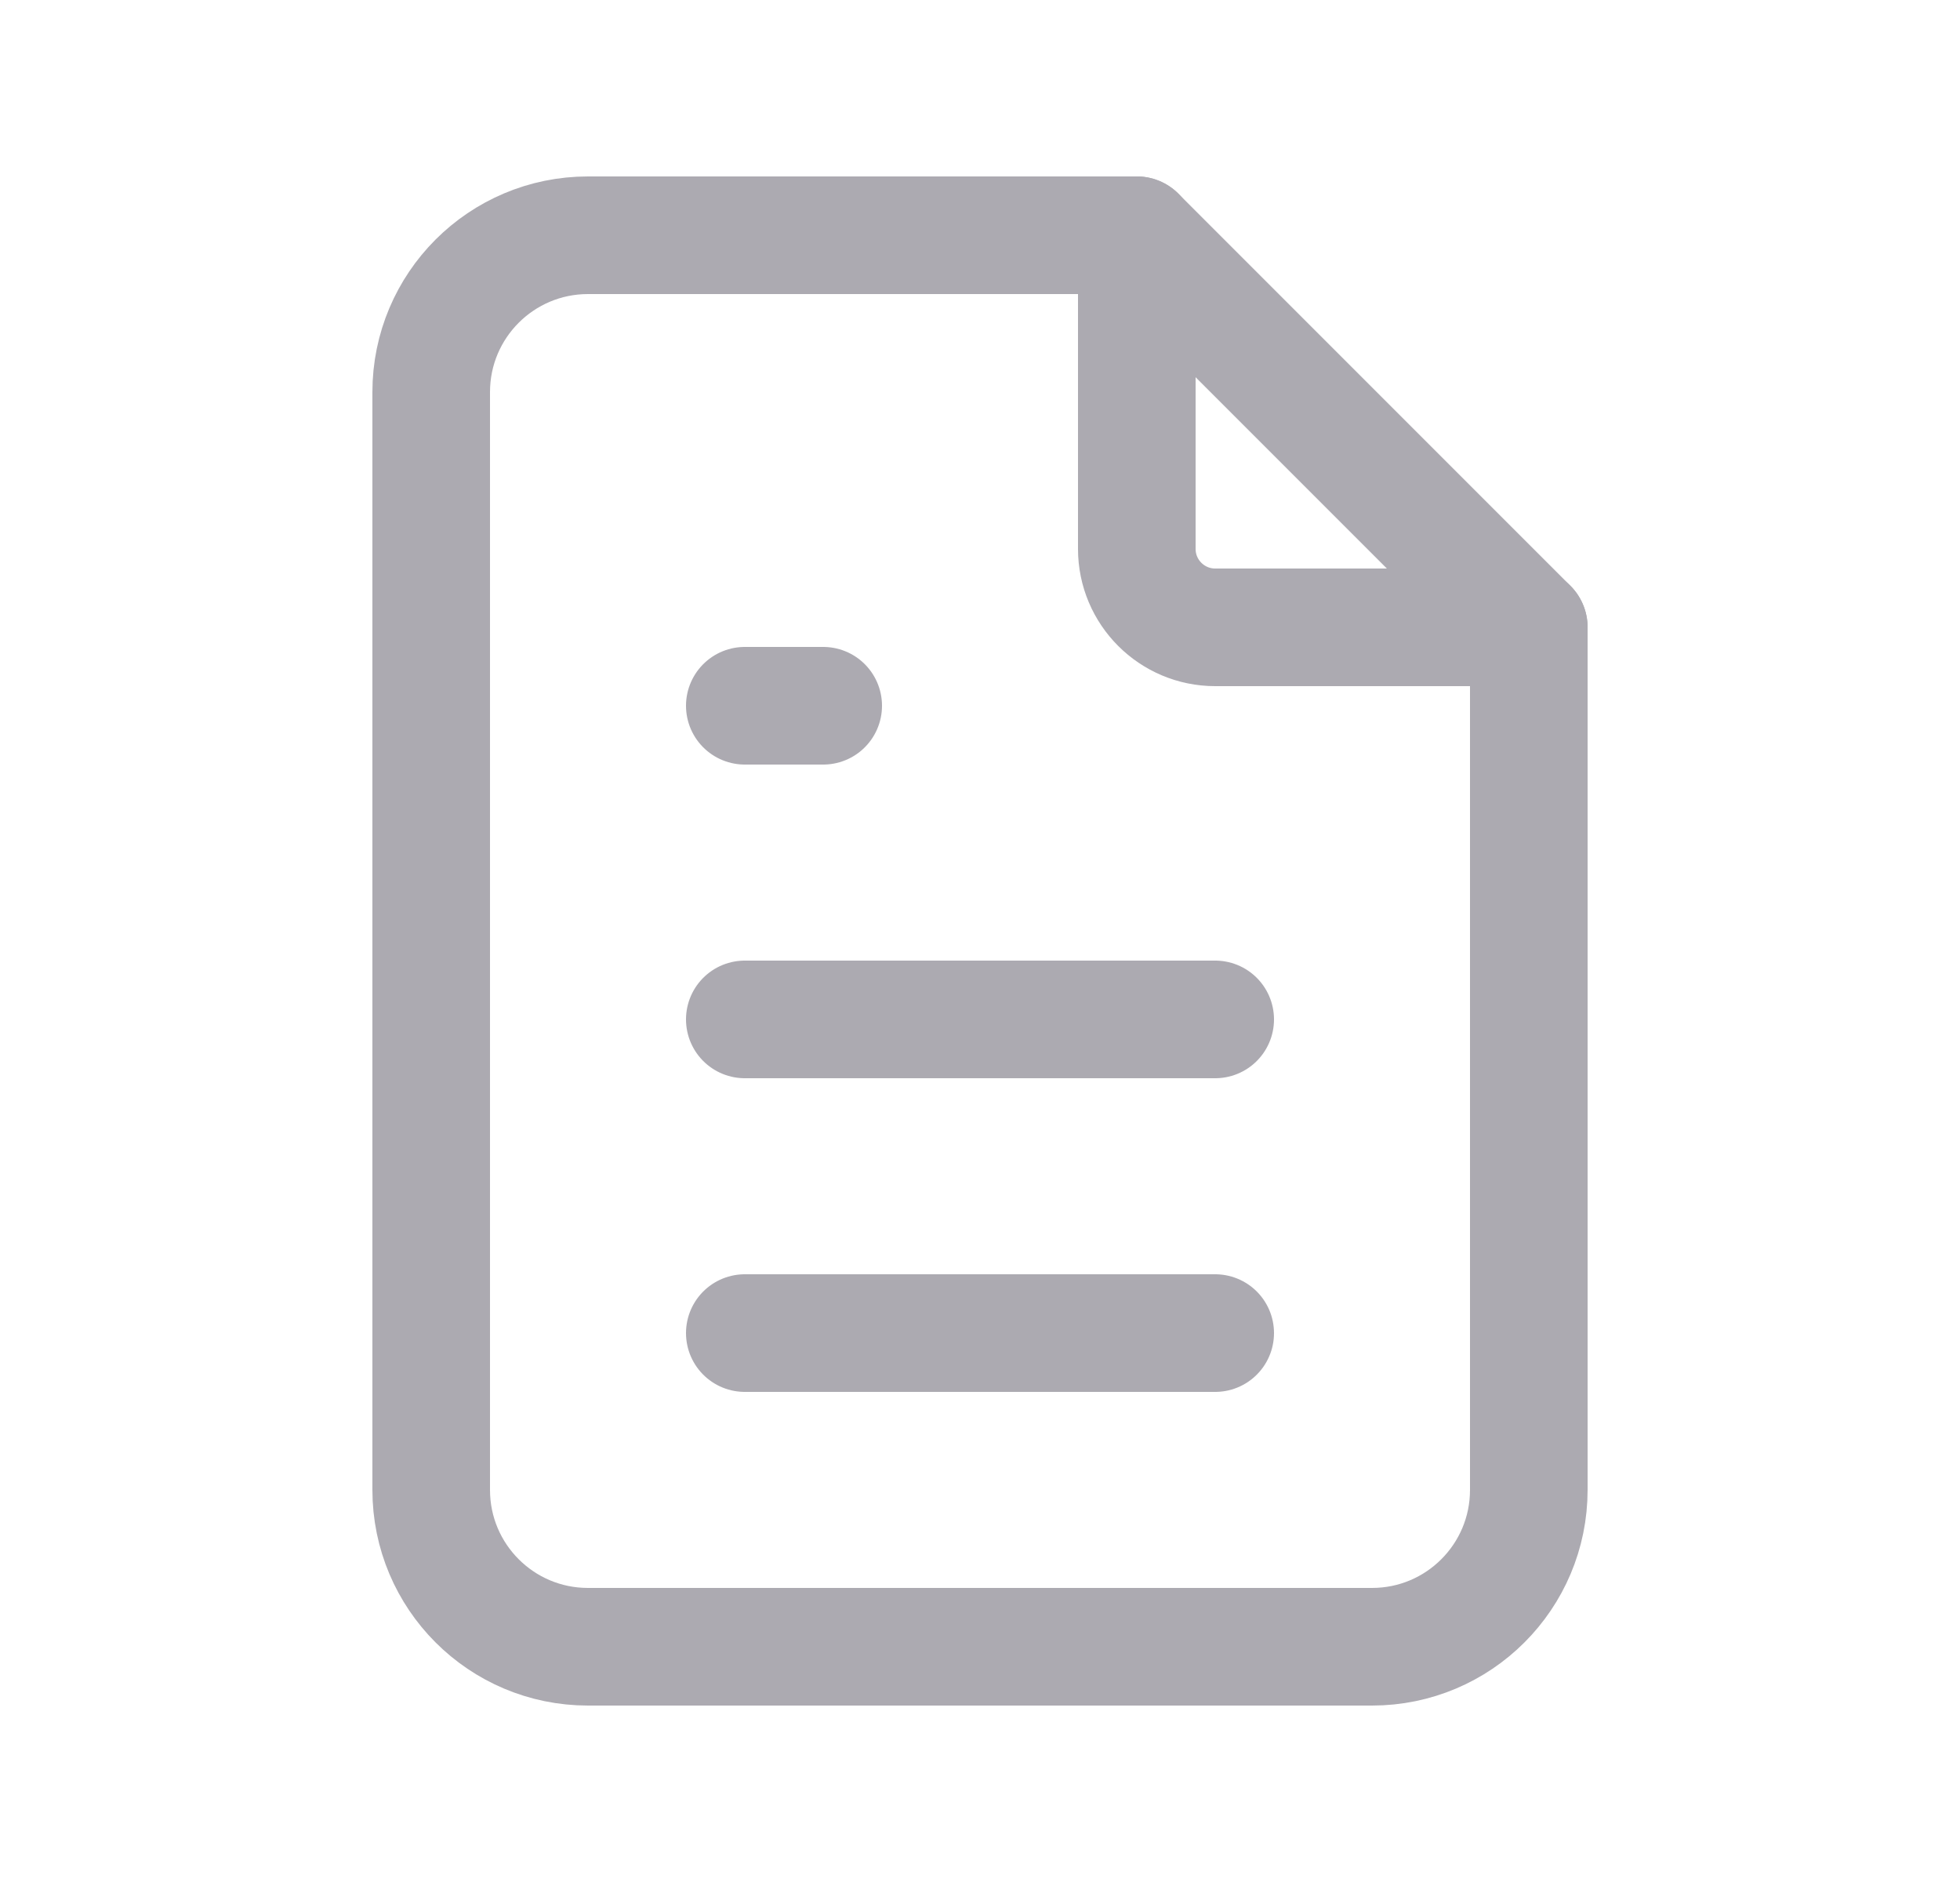<svg width="25" height="24" viewBox="0 0 25 24" fill="none" xmlns="http://www.w3.org/2000/svg">
<path d="M14.5 3V7C14.5 7.552 14.948 8 15.5 8H19.5" stroke="#ACAAB1" stroke-width="1.5" stroke-linecap="round" stroke-linejoin="round"/>
<path fill-rule="evenodd" clip-rule="evenodd" d="M17.5 21H7.5C6.395 21 5.5 20.105 5.5 19V5C5.5 3.895 6.395 3 7.5 3H14.5L19.5 8V19C19.5 20.105 18.605 21 17.5 21Z" stroke="#ACAAB1" stroke-width="1.5" stroke-linecap="round" stroke-linejoin="round"/>
<path d="M9.5 9H10.5" stroke="#ACAAB1" stroke-width="1.5" stroke-linecap="round" stroke-linejoin="round"/>
<path d="M9.5 13H15.5" stroke="#ACAAB1" stroke-width="1.5" stroke-linecap="round" stroke-linejoin="round"/>
<path d="M9.5 17H15.5" stroke="#ACAAB1" stroke-width="1.5" stroke-linecap="round" stroke-linejoin="round"/>
</svg>
